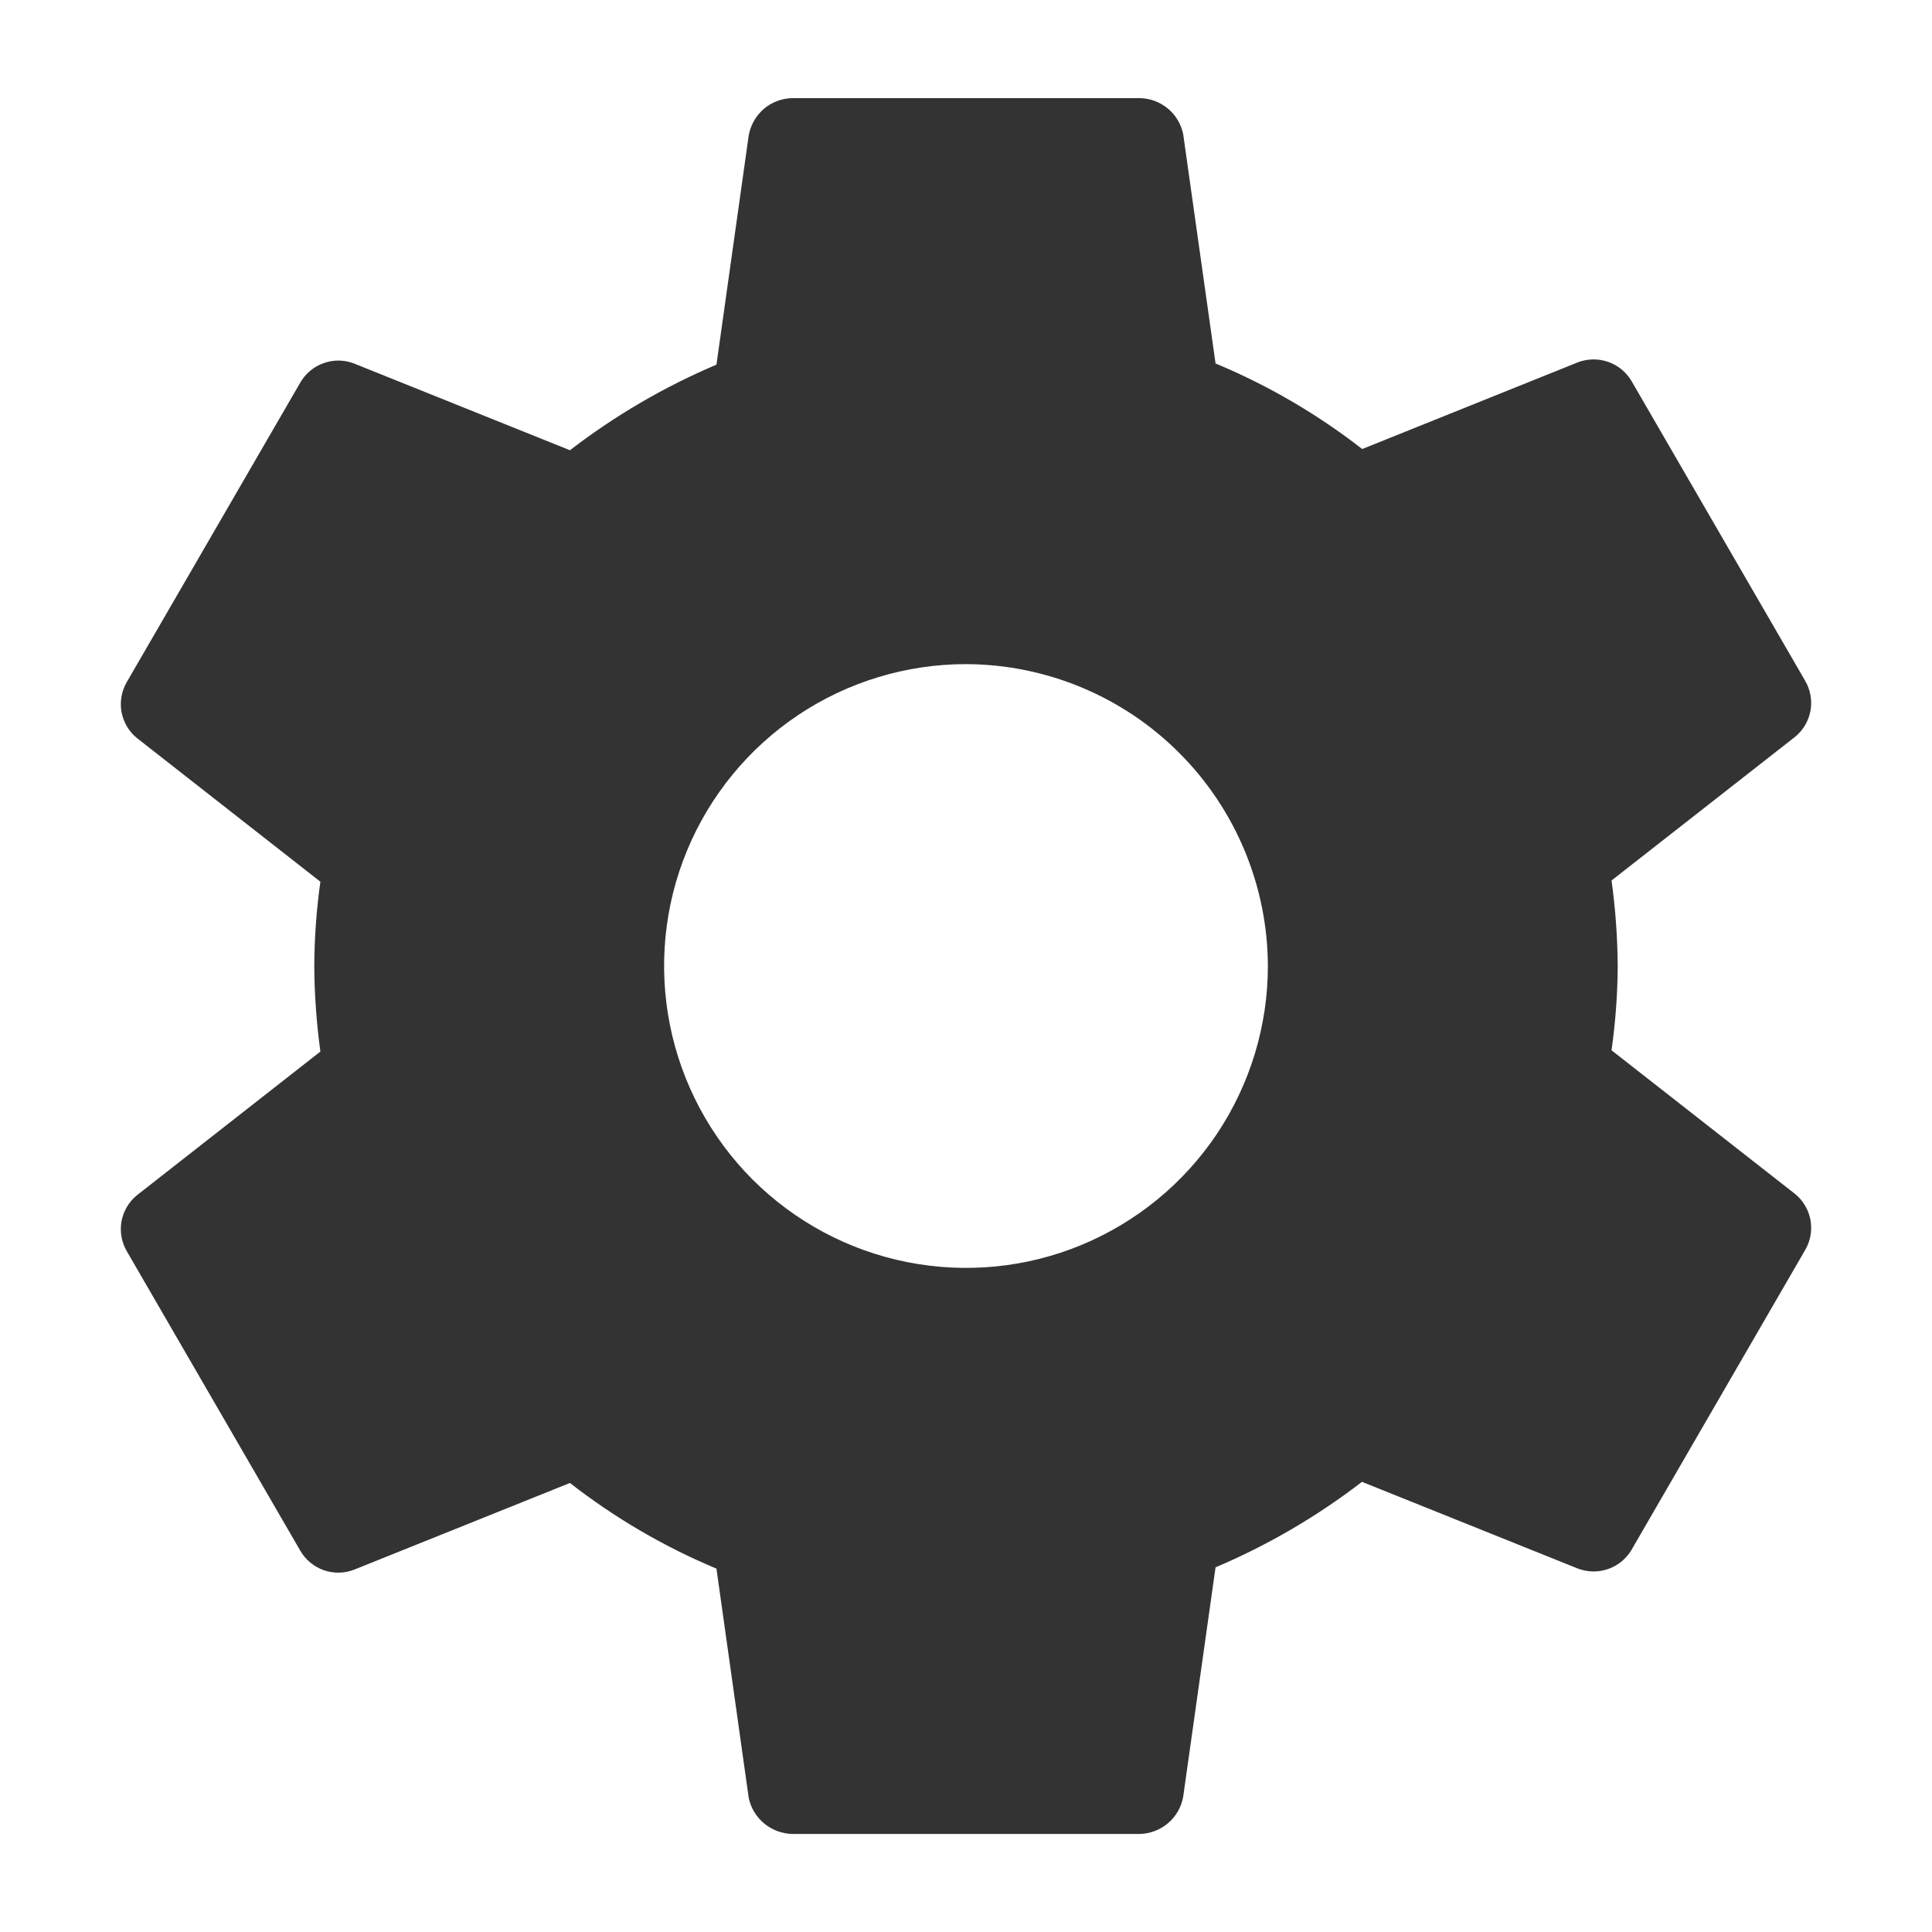 <svg width="24" height="24" viewBox="0 0 24 24" fill="none" xmlns="http://www.w3.org/2000/svg">
<path d="M12 8.25C11.258 8.25 10.533 8.47 9.916 8.882C9.3 9.294 8.819 9.88 8.535 10.565C8.251 11.25 8.177 12.004 8.322 12.732C8.467 13.459 8.824 14.127 9.348 14.652C9.873 15.176 10.541 15.534 11.268 15.678C11.996 15.823 12.75 15.749 13.435 15.465C14.12 15.181 14.706 14.7 15.118 14.084C15.53 13.467 15.75 12.742 15.75 12C15.747 11.007 15.351 10.055 14.648 9.352C13.946 8.649 12.993 8.253 12 8.25ZM20.096 12C20.094 12.351 20.068 12.7 20.019 13.047L22.302 14.834C22.401 14.916 22.468 15.031 22.491 15.158C22.513 15.285 22.49 15.416 22.425 15.527L20.266 19.255C20.2 19.365 20.098 19.449 19.976 19.491C19.855 19.533 19.723 19.531 19.603 19.486L16.919 18.408C16.36 18.838 15.749 19.195 15.1 19.47L14.698 22.319C14.676 22.447 14.61 22.563 14.511 22.647C14.413 22.731 14.288 22.779 14.159 22.782H9.841C9.714 22.779 9.591 22.733 9.493 22.652C9.395 22.571 9.327 22.459 9.301 22.335L8.9 19.486C8.249 19.214 7.637 18.856 7.08 18.422L4.397 19.5C4.277 19.546 4.145 19.548 4.023 19.506C3.902 19.463 3.8 19.38 3.734 19.27L1.575 15.543C1.51 15.431 1.487 15.3 1.509 15.174C1.532 15.047 1.599 14.932 1.698 14.85L3.98 13.063C3.932 12.711 3.906 12.356 3.904 12C3.906 11.65 3.931 11.3 3.98 10.953L1.698 9.166C1.599 9.084 1.532 8.969 1.509 8.842C1.487 8.716 1.51 8.585 1.575 8.473L3.734 4.746C3.8 4.636 3.902 4.552 4.023 4.51C4.144 4.467 4.277 4.469 4.397 4.515L7.08 5.593C7.639 5.163 8.251 4.805 8.9 4.53L9.301 1.681C9.324 1.554 9.39 1.438 9.488 1.353C9.587 1.269 9.711 1.222 9.841 1.219H14.159C14.286 1.221 14.409 1.267 14.507 1.348C14.605 1.429 14.672 1.541 14.698 1.666L15.1 4.515C15.752 4.787 16.364 5.144 16.922 5.578L19.603 4.5C19.723 4.455 19.855 4.453 19.976 4.495C20.098 4.537 20.2 4.621 20.266 4.731L22.425 8.458C22.49 8.57 22.513 8.701 22.491 8.827C22.468 8.954 22.401 9.069 22.302 9.151L20.019 10.938C20.068 11.29 20.093 11.645 20.096 12Z" fill="#333333"/>
</svg>
